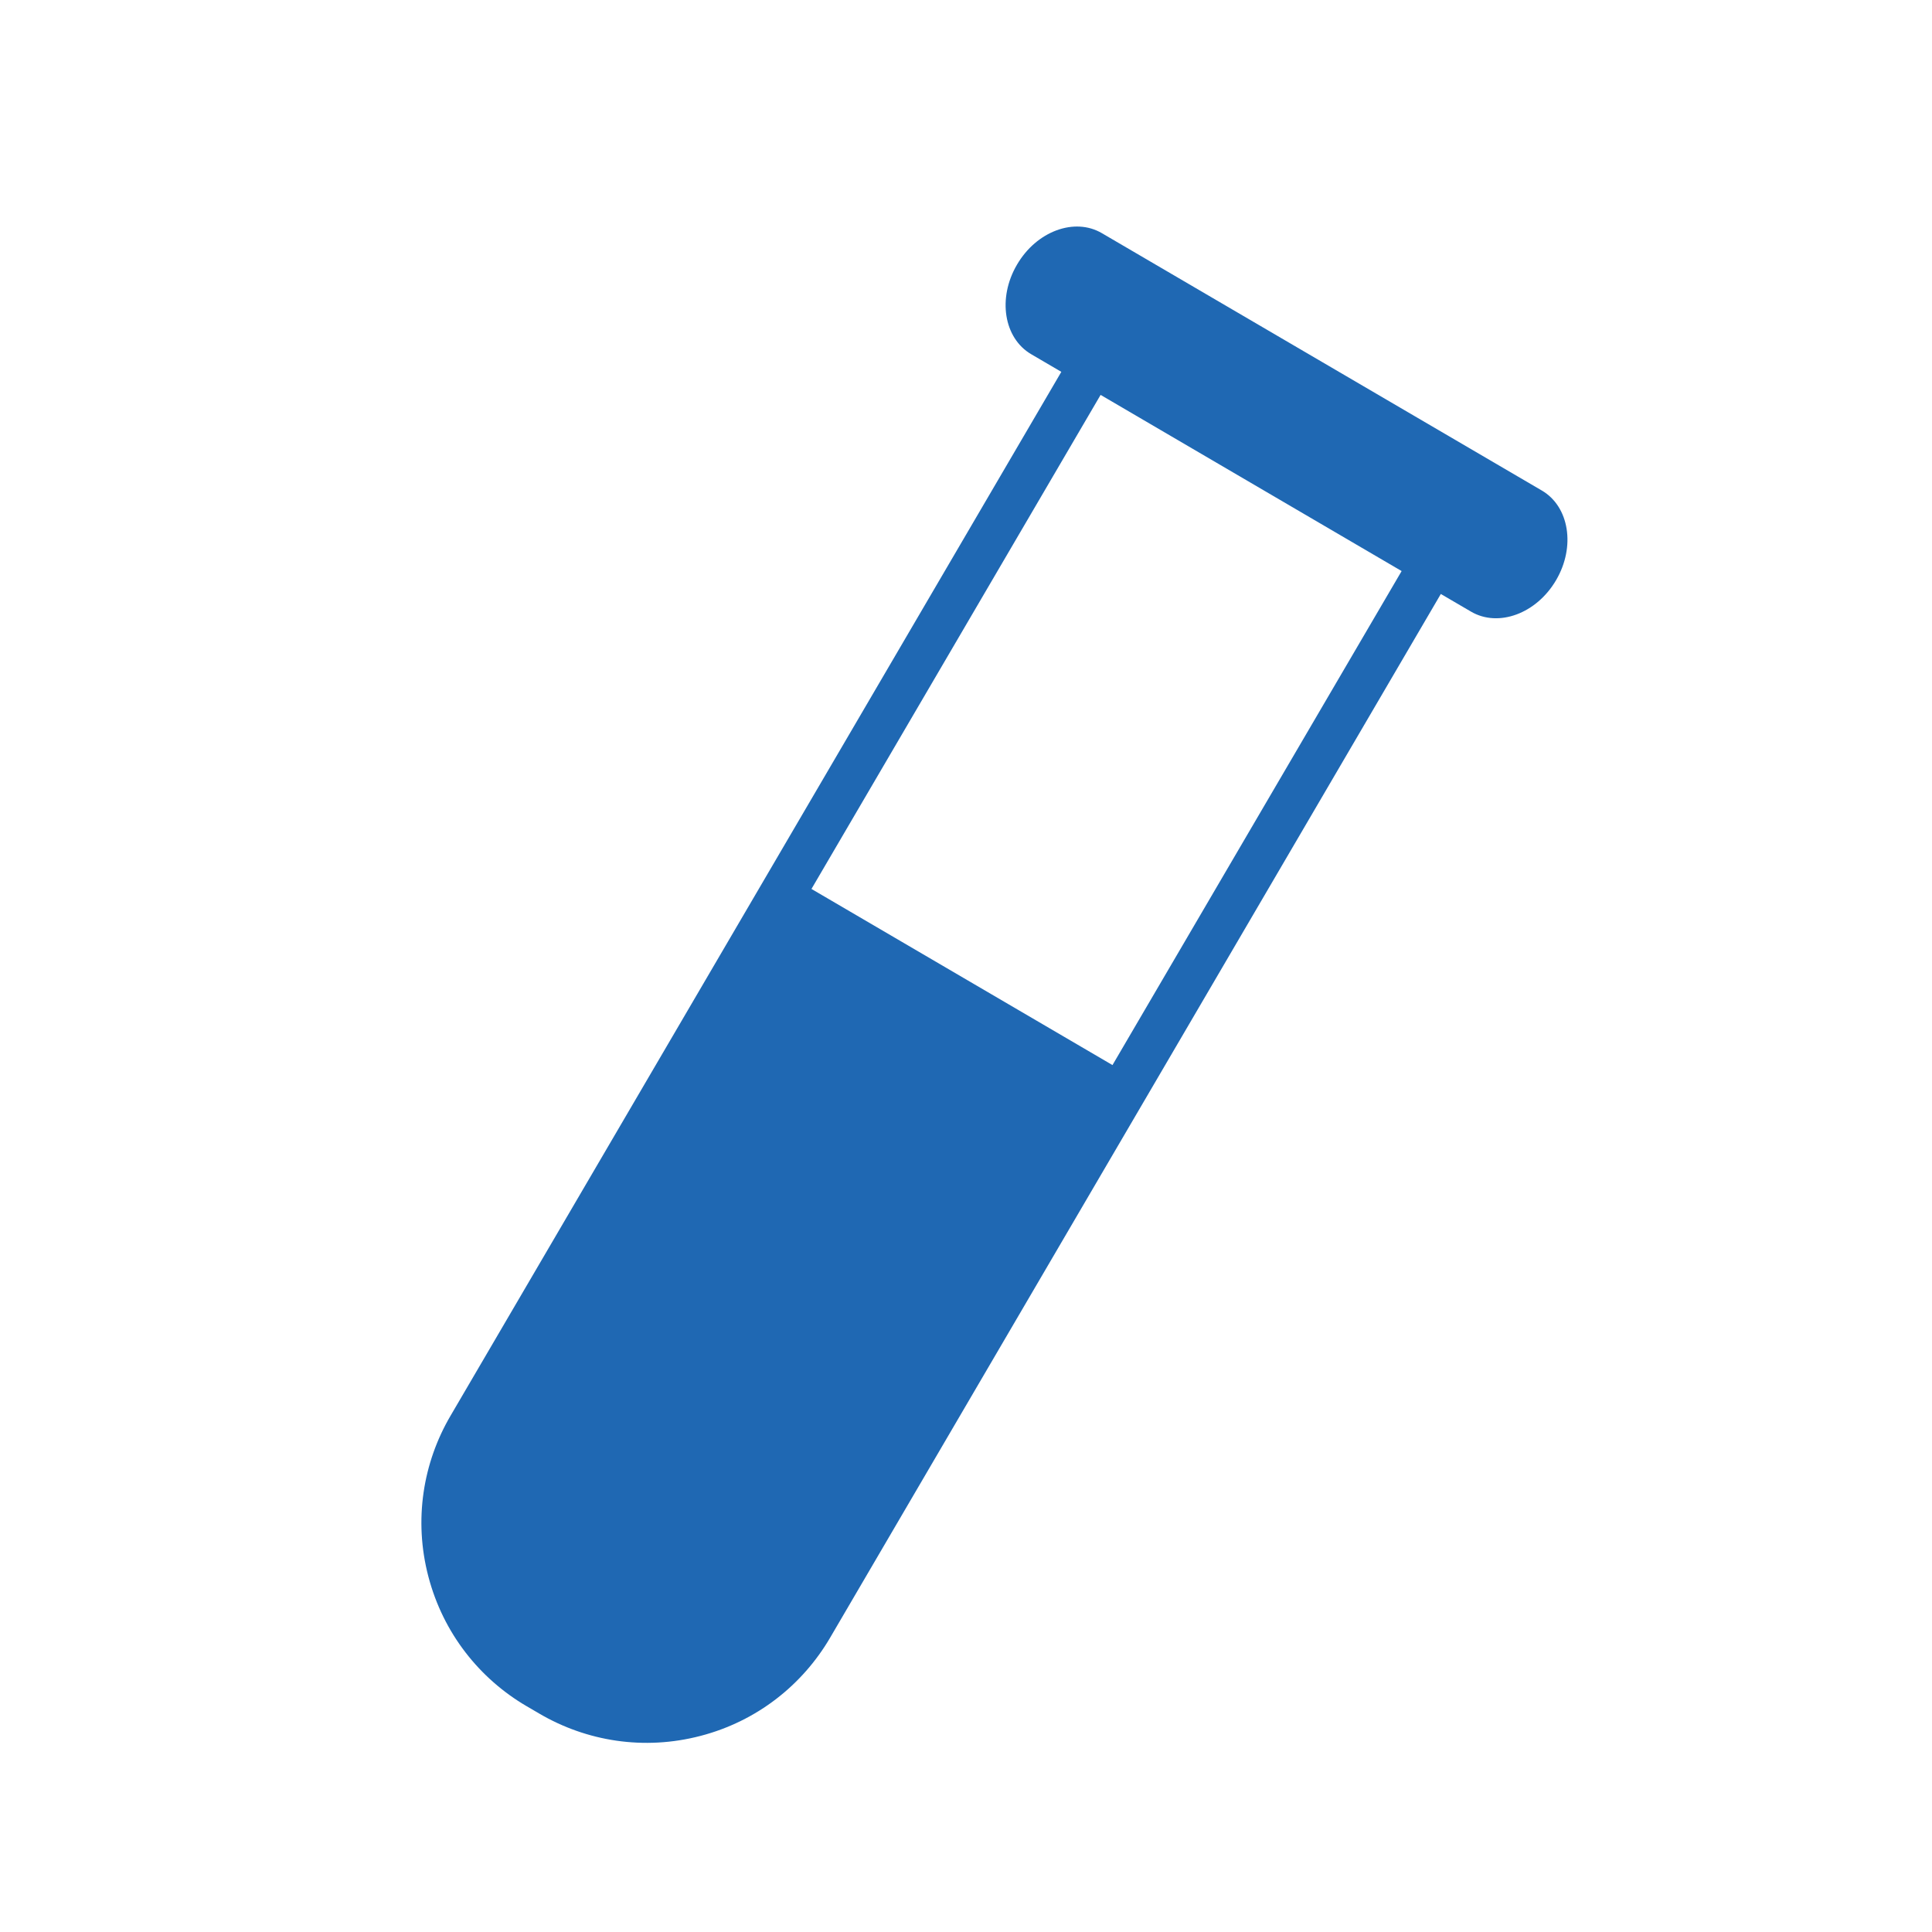 <svg fill="#1F68B3" xmlns="http://www.w3.org/2000/svg" xmlns:xlink="http://www.w3.org/1999/xlink" version="1.1" x="0px" y="0px" viewBox="0 0 100 100" enable-background="new 0 0 100 100" xml:space="preserve"><g><path d="M79.807,25.391L57.035,12.07c-1.416-0.832-3.387-0.104-4.397,1.631c-1.015,1.729-0.682,3.802,0.737,4.633l1.559,0.913   L23.322,73.275c-1.424,2.424-1.919,5.396-1.149,8.329c0.77,2.939,2.652,5.283,5.078,6.704l0.678,0.396   c2.429,1.42,5.396,1.914,8.335,1.144c2.934-0.765,5.279-2.65,6.7-5.076l31.613-54.028l1.567,0.916   c1.416,0.827,3.387,0.101,4.4-1.633C81.557,28.298,81.227,26.224,79.807,25.391z M57.582,55.128l-15.581-9.116L56.967,20.44   l15.581,9.118L57.582,55.128z"></path></g></svg>